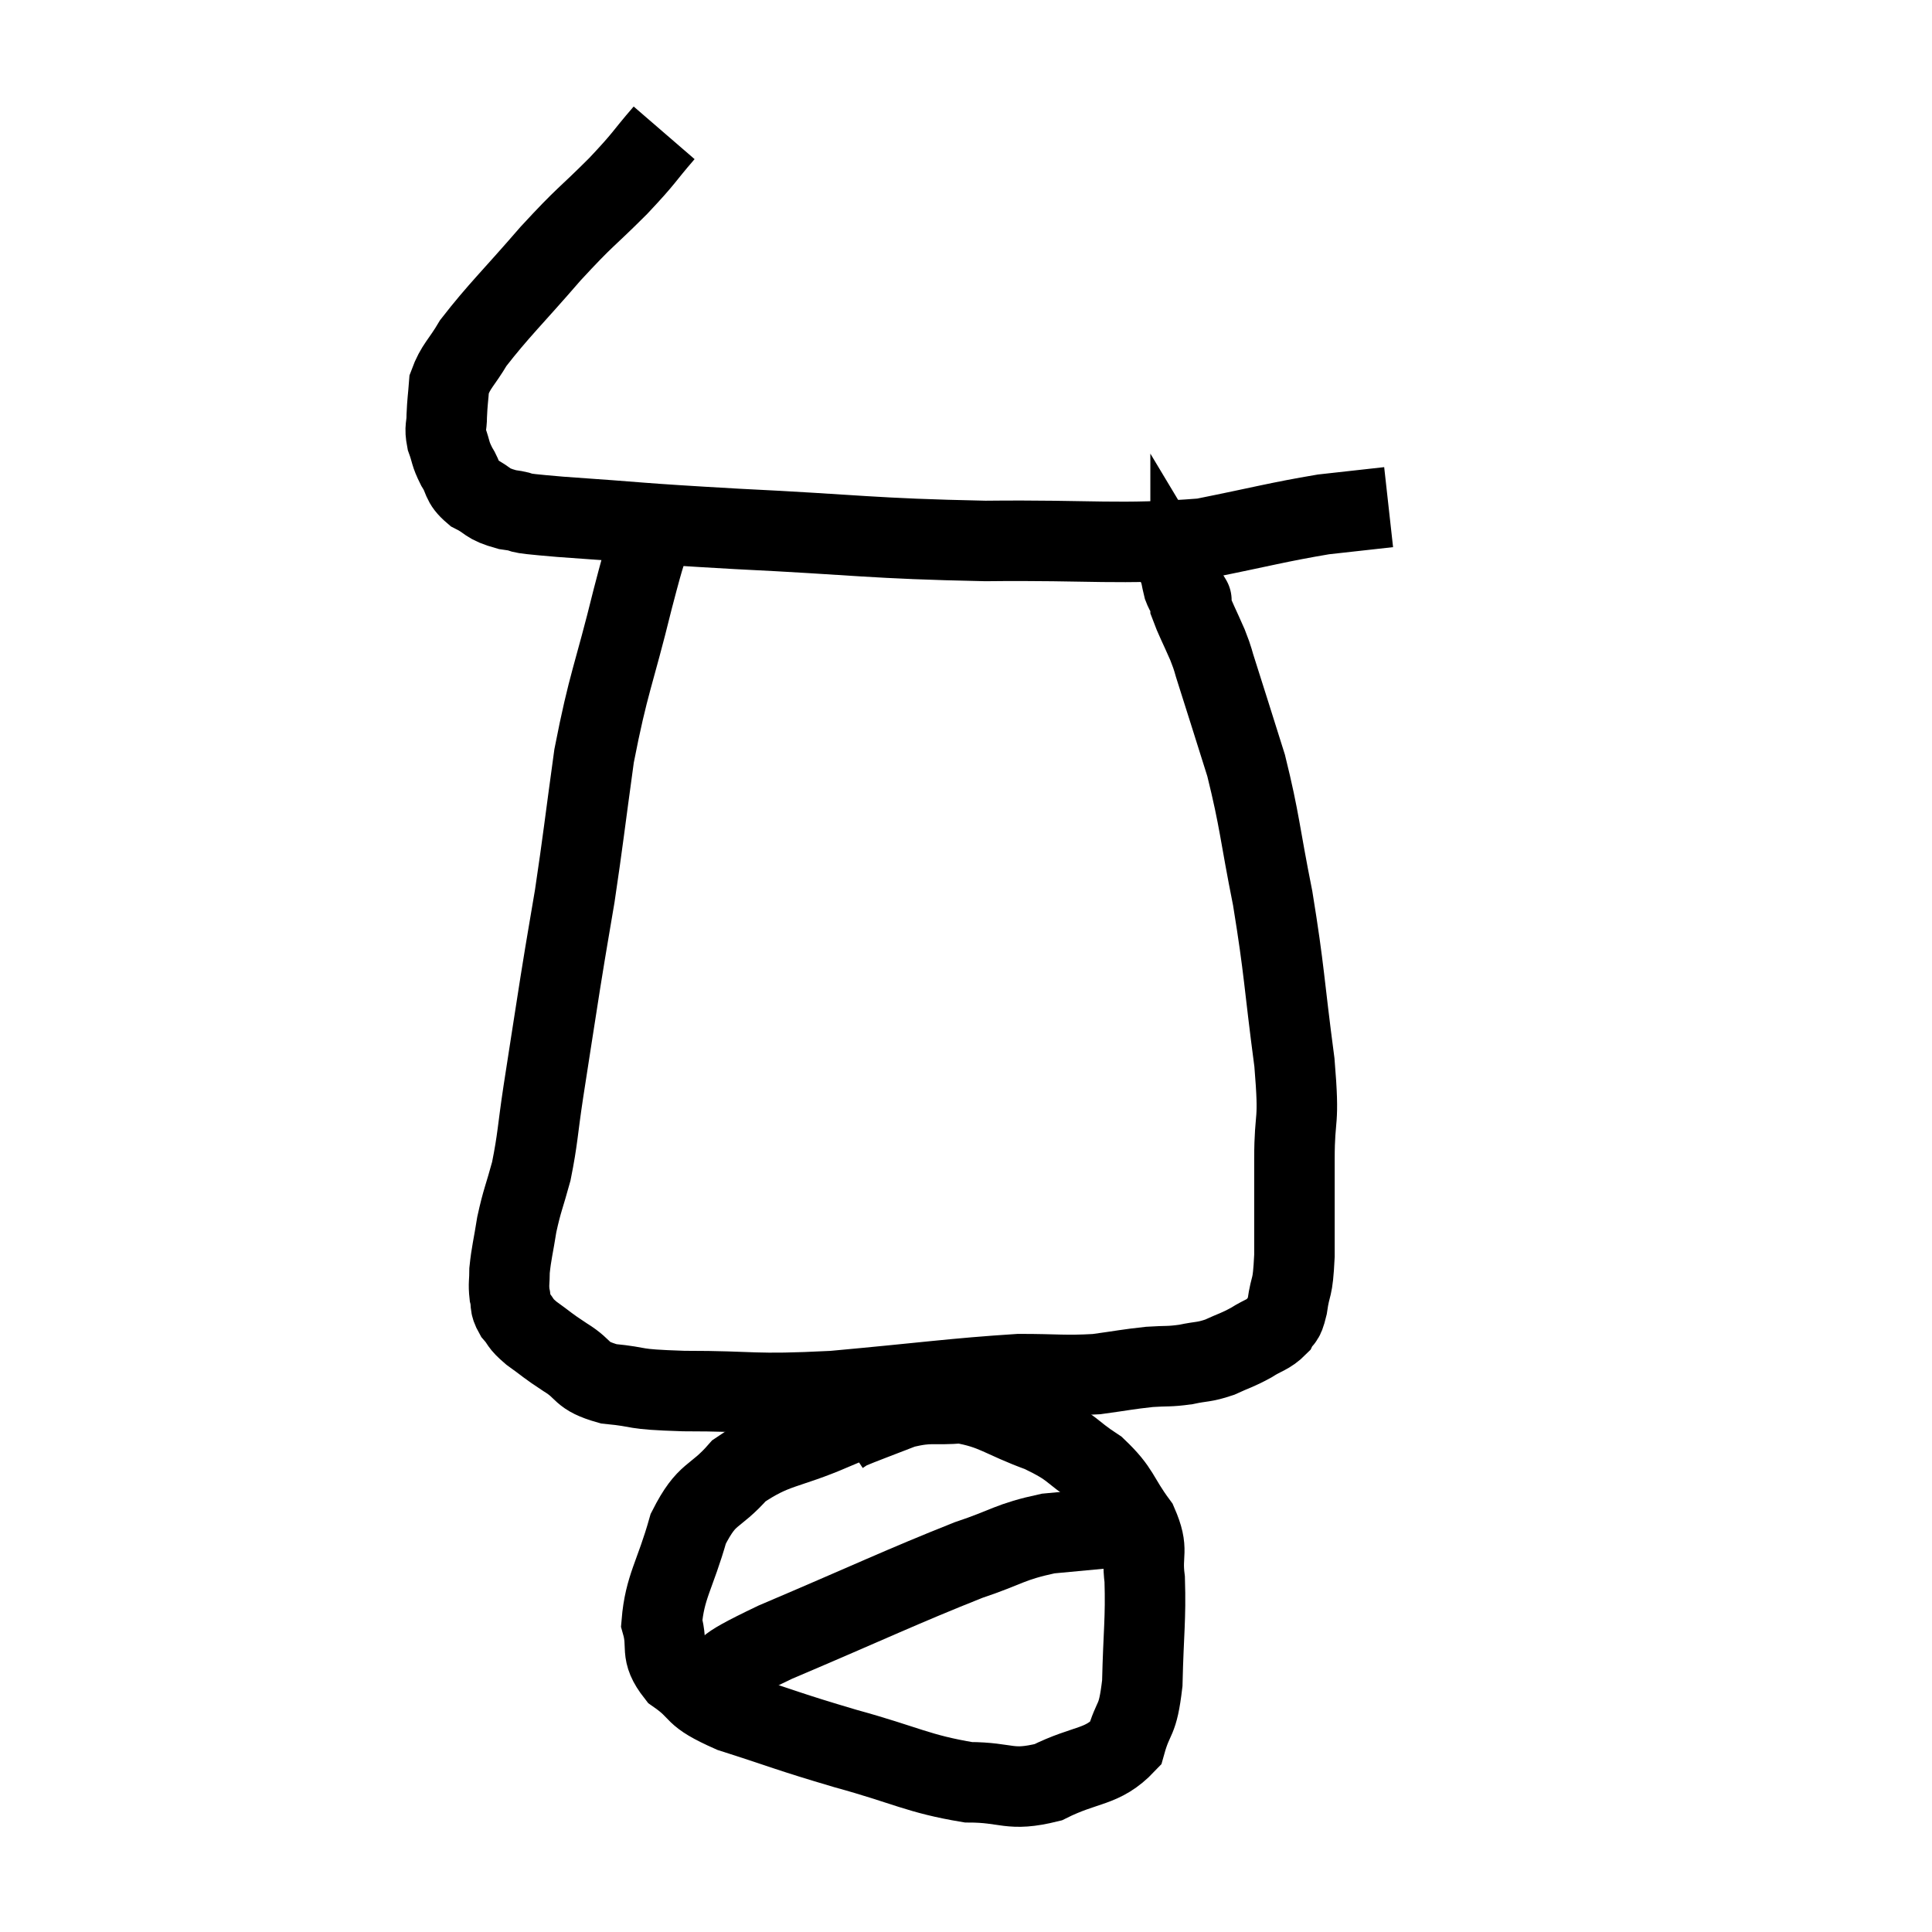 <svg width="48" height="48" viewBox="0 0 48 48" xmlns="http://www.w3.org/2000/svg"><path d="M 16.5 3.3 C 15.93 3.96, 16.065 3.87, 15.36 4.62 C 14.52 5.46, 14.58 5.325, 13.68 6.3 C 12.72 7.41, 12.39 7.71, 11.76 8.52 C 11.46 9.03, 11.325 9.09, 11.16 9.54 C 11.13 9.93, 11.115 9.975, 11.1 10.32 C 11.1 10.62, 11.04 10.605, 11.1 10.92 C 11.22 11.25, 11.175 11.25, 11.34 11.58 C 11.55 11.91, 11.445 11.97, 11.76 12.24 C 12.18 12.45, 12.06 12.51, 12.6 12.66 C 13.26 12.75, 12.495 12.72, 13.92 12.84 C 16.11 12.99, 15.66 12.99, 18.3 13.14 C 21.39 13.29, 21.585 13.38, 24.48 13.44 C 27.18 13.41, 27.78 13.545, 29.88 13.38 C 31.38 13.08, 31.725 12.975, 32.88 12.78 C 33.69 12.69, 34.095 12.645, 34.5 12.6 L 34.5 12.6" fill="none" stroke="black" stroke-width="2"></path><path d="M 16.26 13.02 C 15.99 13.95, 16.095 13.44, 15.72 14.88 C 15.24 16.83, 15.12 16.935, 14.76 18.78 C 14.52 20.52, 14.49 20.85, 14.28 22.26 C 14.1 23.34, 14.115 23.205, 13.92 24.42 C 13.71 25.77, 13.68 25.95, 13.5 27.12 C 13.35 28.11, 13.365 28.275, 13.2 29.1 C 13.02 29.76, 12.975 29.805, 12.84 30.42 C 12.75 30.99, 12.705 31.125, 12.66 31.56 C 12.66 31.86, 12.63 31.89, 12.66 32.16 C 12.72 32.4, 12.645 32.4, 12.78 32.64 C 12.99 32.88, 12.885 32.85, 13.2 33.12 C 13.62 33.42, 13.56 33.405, 14.04 33.72 C 14.58 34.05, 14.385 34.17, 15.12 34.38 C 16.05 34.47, 15.585 34.515, 16.98 34.56 C 18.84 34.56, 18.615 34.665, 20.7 34.56 C 23.01 34.35, 23.685 34.245, 25.32 34.14 C 26.28 34.14, 26.43 34.185, 27.24 34.14 C 27.9 34.05, 28.005 34.02, 28.56 33.96 C 29.01 33.93, 29.025 33.96, 29.46 33.9 C 29.88 33.81, 29.895 33.855, 30.3 33.72 C 30.69 33.54, 30.72 33.555, 31.08 33.36 C 31.41 33.15, 31.515 33.165, 31.74 32.94 C 31.86 32.7, 31.875 32.895, 31.98 32.46 C 32.07 31.83, 32.115 32.115, 32.16 31.2 C 32.16 30, 32.16 30, 32.16 28.8 C 32.16 27.6, 32.295 28.02, 32.16 26.4 C 31.89 24.36, 31.92 24.165, 31.62 22.32 C 31.29 20.67, 31.305 20.415, 30.96 19.02 C 30.6 17.88, 30.48 17.49, 30.24 16.74 C 30.12 16.38, 30.165 16.44, 30 16.02 C 29.79 15.54, 29.685 15.345, 29.58 15.06 C 29.58 14.97, 29.58 14.925, 29.58 14.88 C 29.58 14.88, 29.625 14.955, 29.58 14.88 C 29.49 14.73, 29.475 14.775, 29.4 14.58 C 29.34 14.34, 29.355 14.31, 29.28 14.1 L 29.1 13.74" fill="none" stroke="black" stroke-width="2"></path><path d="M 22.32 34.86 C 21.51 35.19, 21.69 35.1, 20.7 35.52 C 19.53 36.03, 19.26 35.925, 18.36 36.54 C 17.73 37.26, 17.58 37.035, 17.1 37.98 C 16.77 39.15, 16.515 39.42, 16.44 40.32 C 16.62 40.95, 16.365 41.025, 16.8 41.58 C 17.49 42.06, 17.13 42.075, 18.18 42.54 C 19.59 42.99, 19.53 43.005, 21 43.44 C 22.53 43.86, 22.8 44.07, 24.06 44.28 C 25.05 44.28, 25.065 44.52, 26.04 44.28 C 27 43.8, 27.375 43.935, 27.96 43.32 C 28.17 42.57, 28.26 42.84, 28.38 41.82 C 28.41 40.53, 28.47 40.23, 28.44 39.24 C 28.35 38.55, 28.56 38.55, 28.26 37.86 C 27.75 37.17, 27.84 37.05, 27.24 36.48 C 26.55 36.03, 26.7 35.985, 25.86 35.58 C 24.87 35.22, 24.735 35.01, 23.88 34.86 C 23.16 34.92, 23.145 34.815, 22.44 34.98 C 21.75 35.25, 21.45 35.355, 21.06 35.52 L 20.88 35.64" fill="none" stroke="black" stroke-width="2"></path><path d="M 17.52 41.88 C 18.39 41.34, 17.625 41.58, 19.26 40.8 C 21.66 39.78, 22.365 39.435, 24.06 38.76 C 25.05 38.43, 25.065 38.31, 26.04 38.1 C 27 38.01, 27.48 37.965, 27.96 37.92 L 27.96 37.92" fill="none" stroke="black" stroke-width="2"></path></svg>